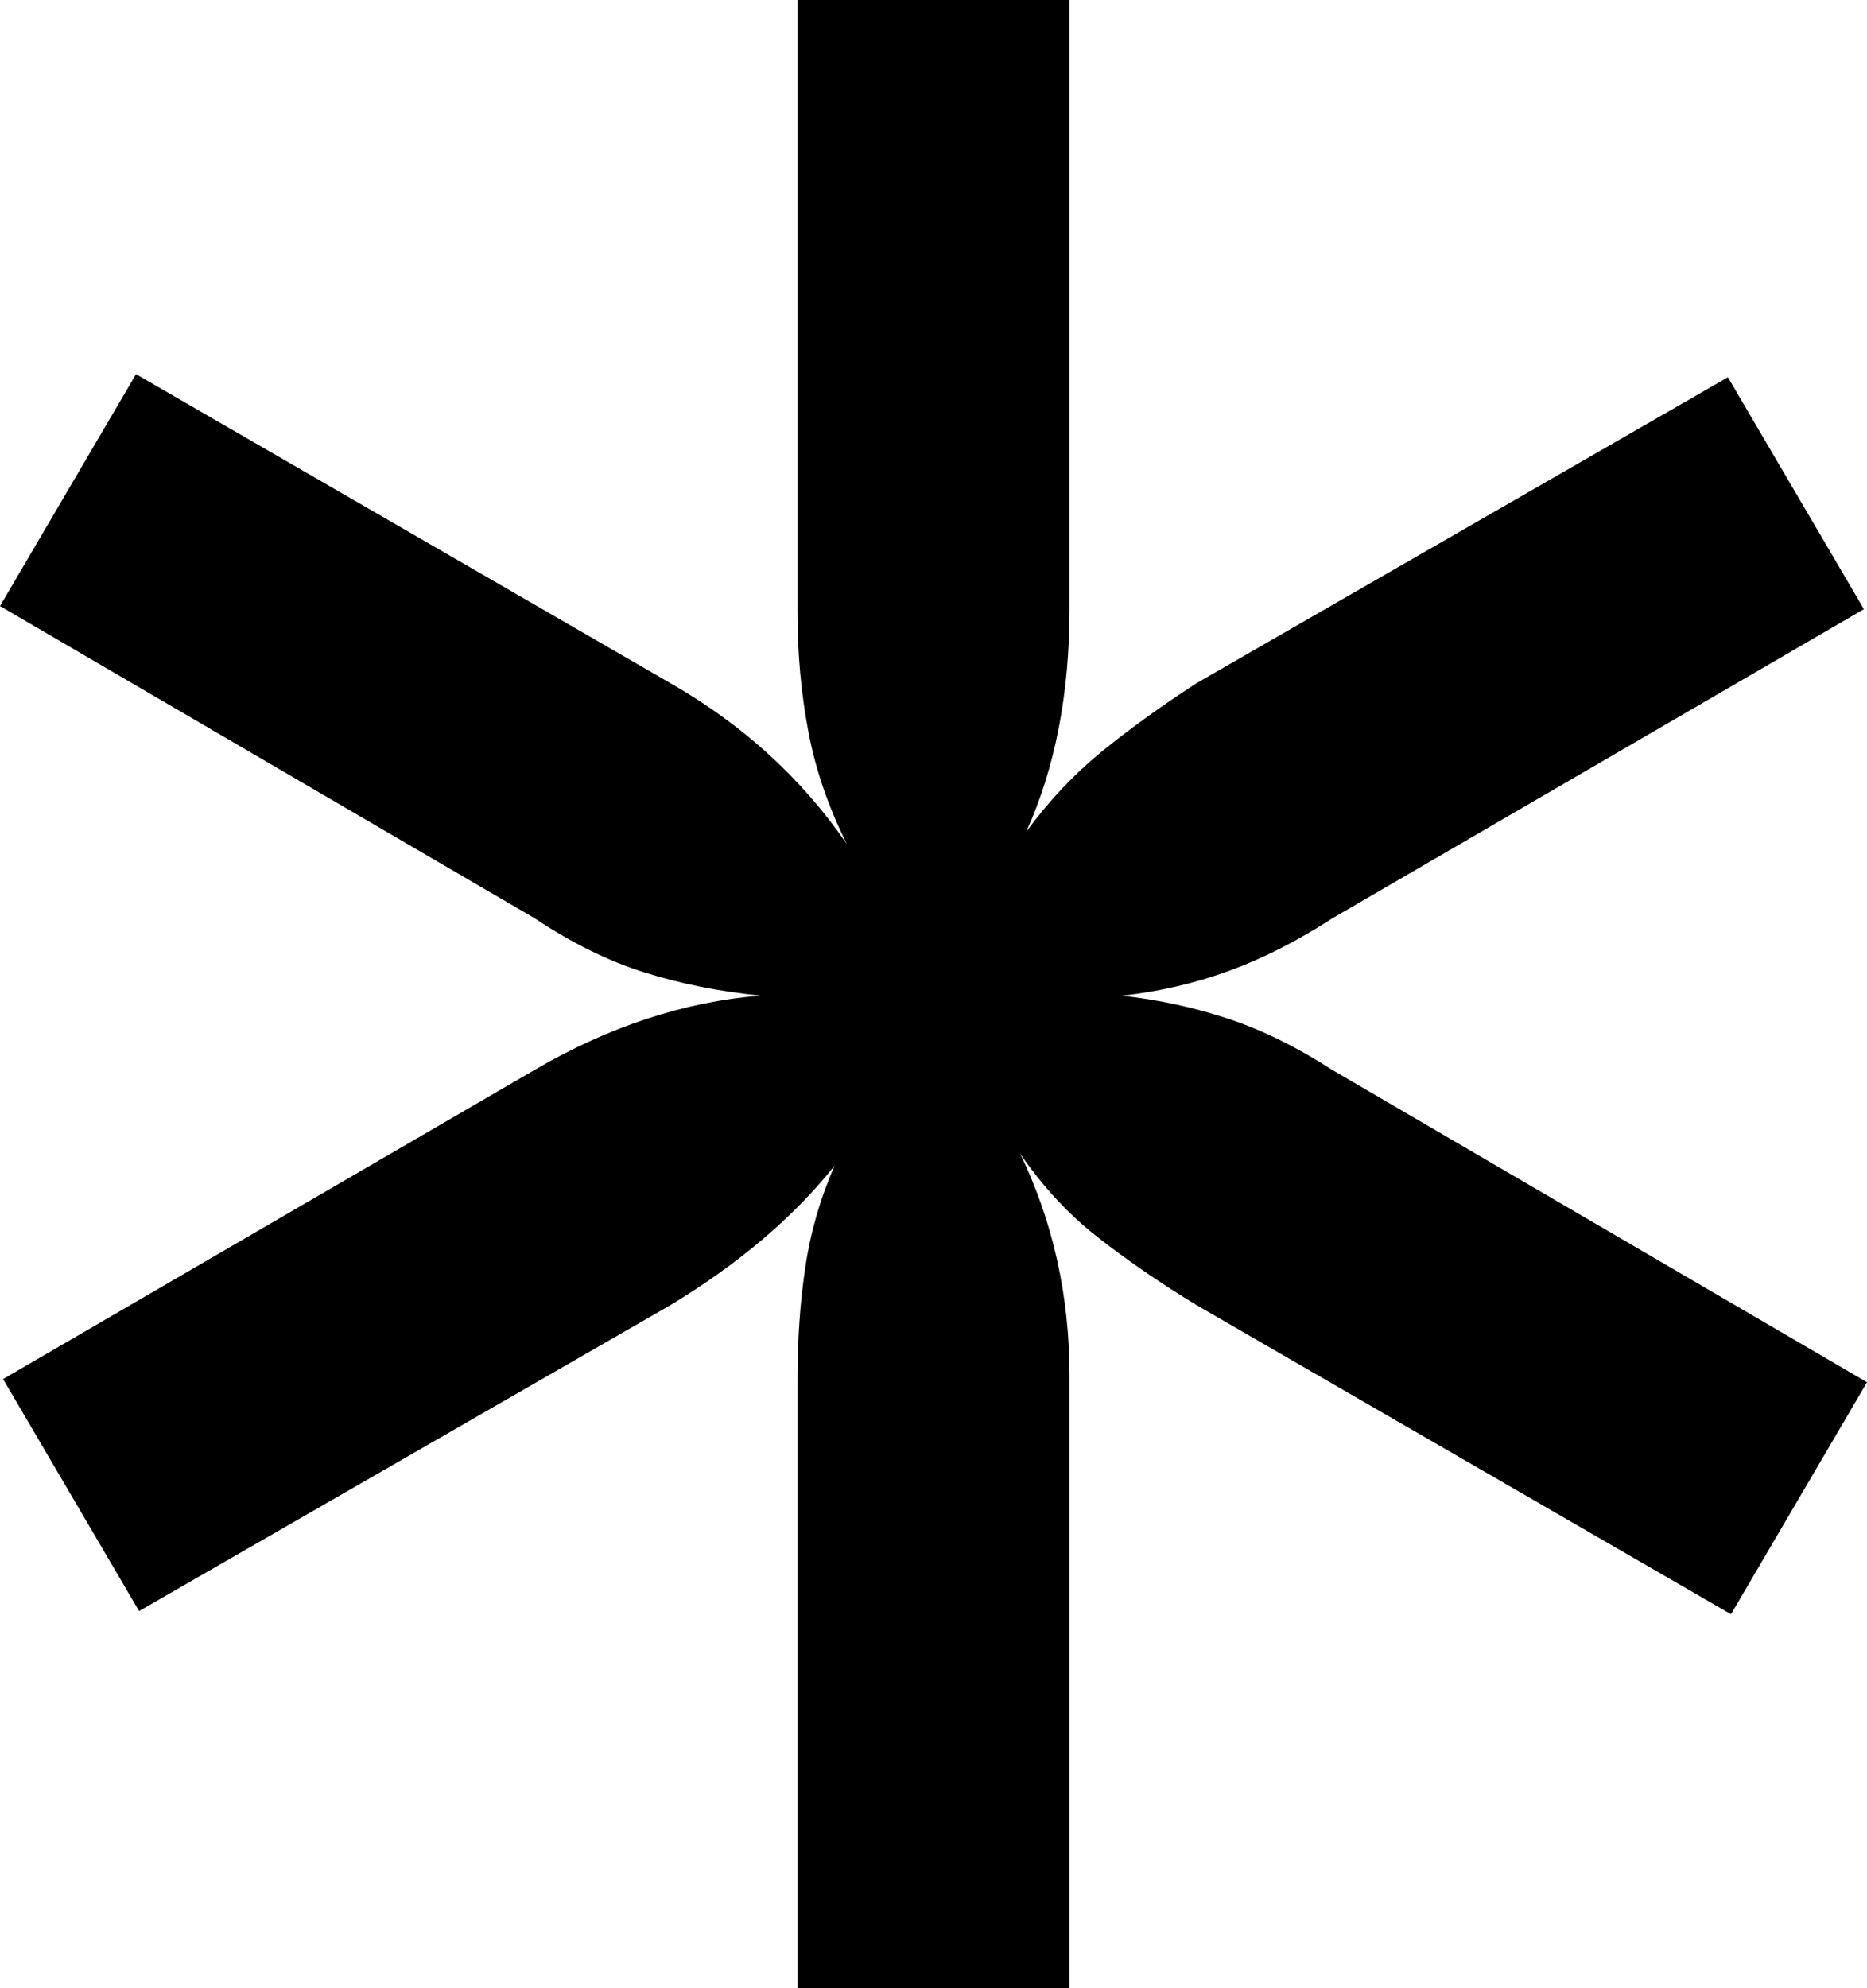 <?xml version="1.0" encoding="utf-8"?>
<!-- Generator: Adobe Illustrator 15.0.0, SVG Export Plug-In . SVG Version: 6.00 Build 0)  -->
<!DOCTYPE svg PUBLIC "-//W3C//DTD SVG 1.1//EN" "http://www.w3.org/Graphics/SVG/1.1/DTD/svg11.dtd">
<svg version="1.1" id="Layer_1" xmlns="http://www.w3.org/2000/svg" xmlns:xlink="http://www.w3.org/1999/xlink" x="0px" y="0px"
	 width="22.952px" height="24.434px" viewBox="0 0 22.952 24.434" enable-background="new 0 0 22.952 24.434" xml:space="preserve">
<g>
	<defs>
		<rect id="SVGID_1_" width="22.952" height="24.434"/>
	</defs>
	<clipPath id="SVGID_2_">
		<use xlink:href="#SVGID_1_"  overflow="visible"/>
	</clipPath>
	<path clip-path="url(#SVGID_2_)" d="M9.804,24.434v-7.486c0-0.48,0.031-0.937,0.095-1.367c0.063-0.432,0.183-0.85,0.361-1.255
		c-0.507,0.634-1.178,1.204-2.014,1.71L1.71,19.798l-1.672-2.851l6.536-3.8c0.912-0.532,1.836-0.836,2.774-0.912
		c-0.507-0.051-0.982-0.146-1.425-0.285c-0.444-0.139-0.893-0.361-1.349-0.665L0,7.448l1.672-2.85l6.574,3.8
		c0.886,0.507,1.608,1.165,2.166,1.976c-0.228-0.456-0.387-0.918-0.475-1.387C9.848,8.518,9.804,8.031,9.804,7.524V0h3.344v7.486
		c0,1.039-0.177,1.951-0.532,2.736c0.278-0.38,0.589-0.709,0.931-0.988c0.343-0.279,0.729-0.557,1.159-0.836l6.536-3.762l1.672,2.85
		l-6.536,3.8c-0.431,0.279-0.854,0.494-1.272,0.646s-0.855,0.253-1.312,0.304c0.456,0.051,0.894,0.146,1.312,0.285
		c0.418,0.14,0.842,0.349,1.272,0.627l6.574,3.838l-1.672,2.851l-6.574-3.801c-0.456-0.278-0.861-0.557-1.216-0.836
		c-0.355-0.278-0.672-0.619-0.95-1.025c0.405,0.836,0.608,1.748,0.608,2.735v7.524H9.804z"/>
</g>
</svg>
